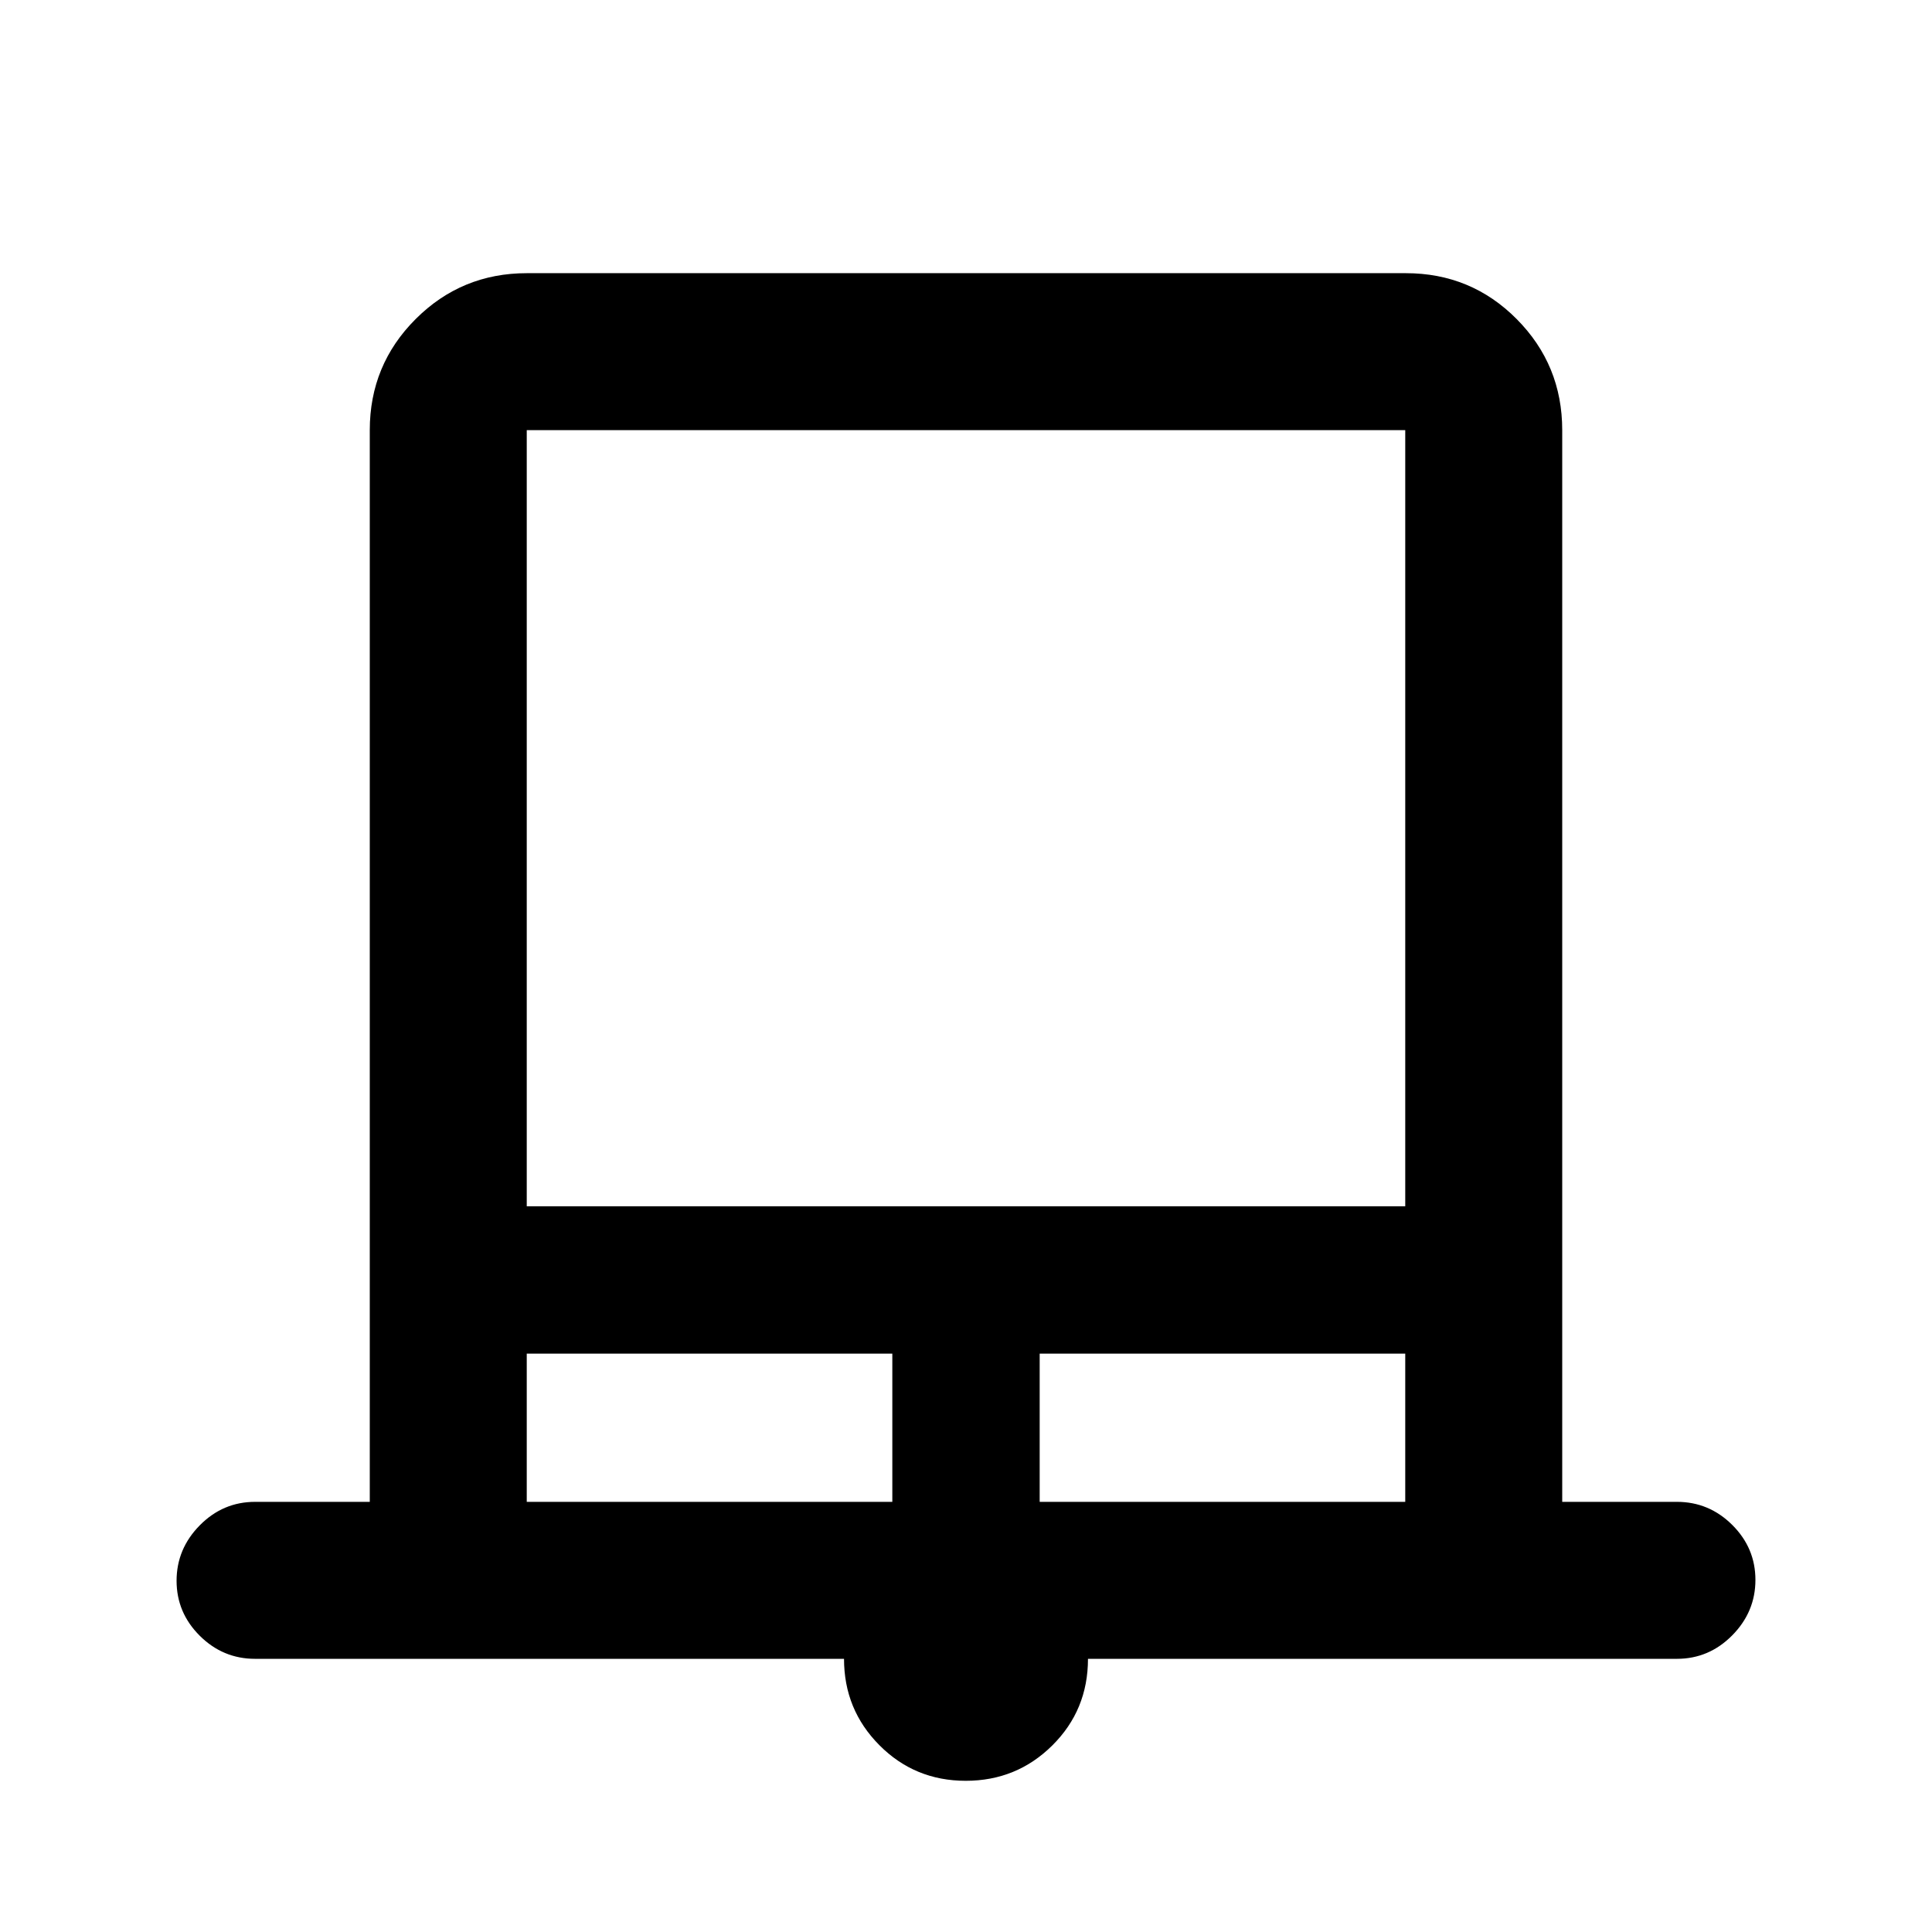 <svg xmlns="http://www.w3.org/2000/svg" height="20" viewBox="0 -960 960 960" width="20"><path d="M479.87-75.13q-25.3 0-42.89-17.68-17.59-17.67-17.59-42.93H126.74q-15.95 0-27.48-11.46-11.52-11.47-11.52-27.33 0-15.86 11.52-27.54 11.53-11.67 27.48-11.67h57v-532.52q0-32.42 22.8-55.21t55.24-22.79h436.76q32.44 0 55.08 22.79t22.64 55.21v532.52h57q15.95 0 27.48 11.46 11.52 11.47 11.52 27.33 0 15.86-11.52 27.54-11.53 11.67-27.48 11.67H540.61q0 25.44-17.71 43.02-17.72 17.59-43.03 17.59ZM261.74-360.61h436.52v-385.65H261.74v385.65Zm0 146.87h181.65v-73.65H261.74v73.65Zm254.87 0h181.65v-73.65H516.61v73.65ZM261.74-746.26h436.52-436.52Z"/></svg>
